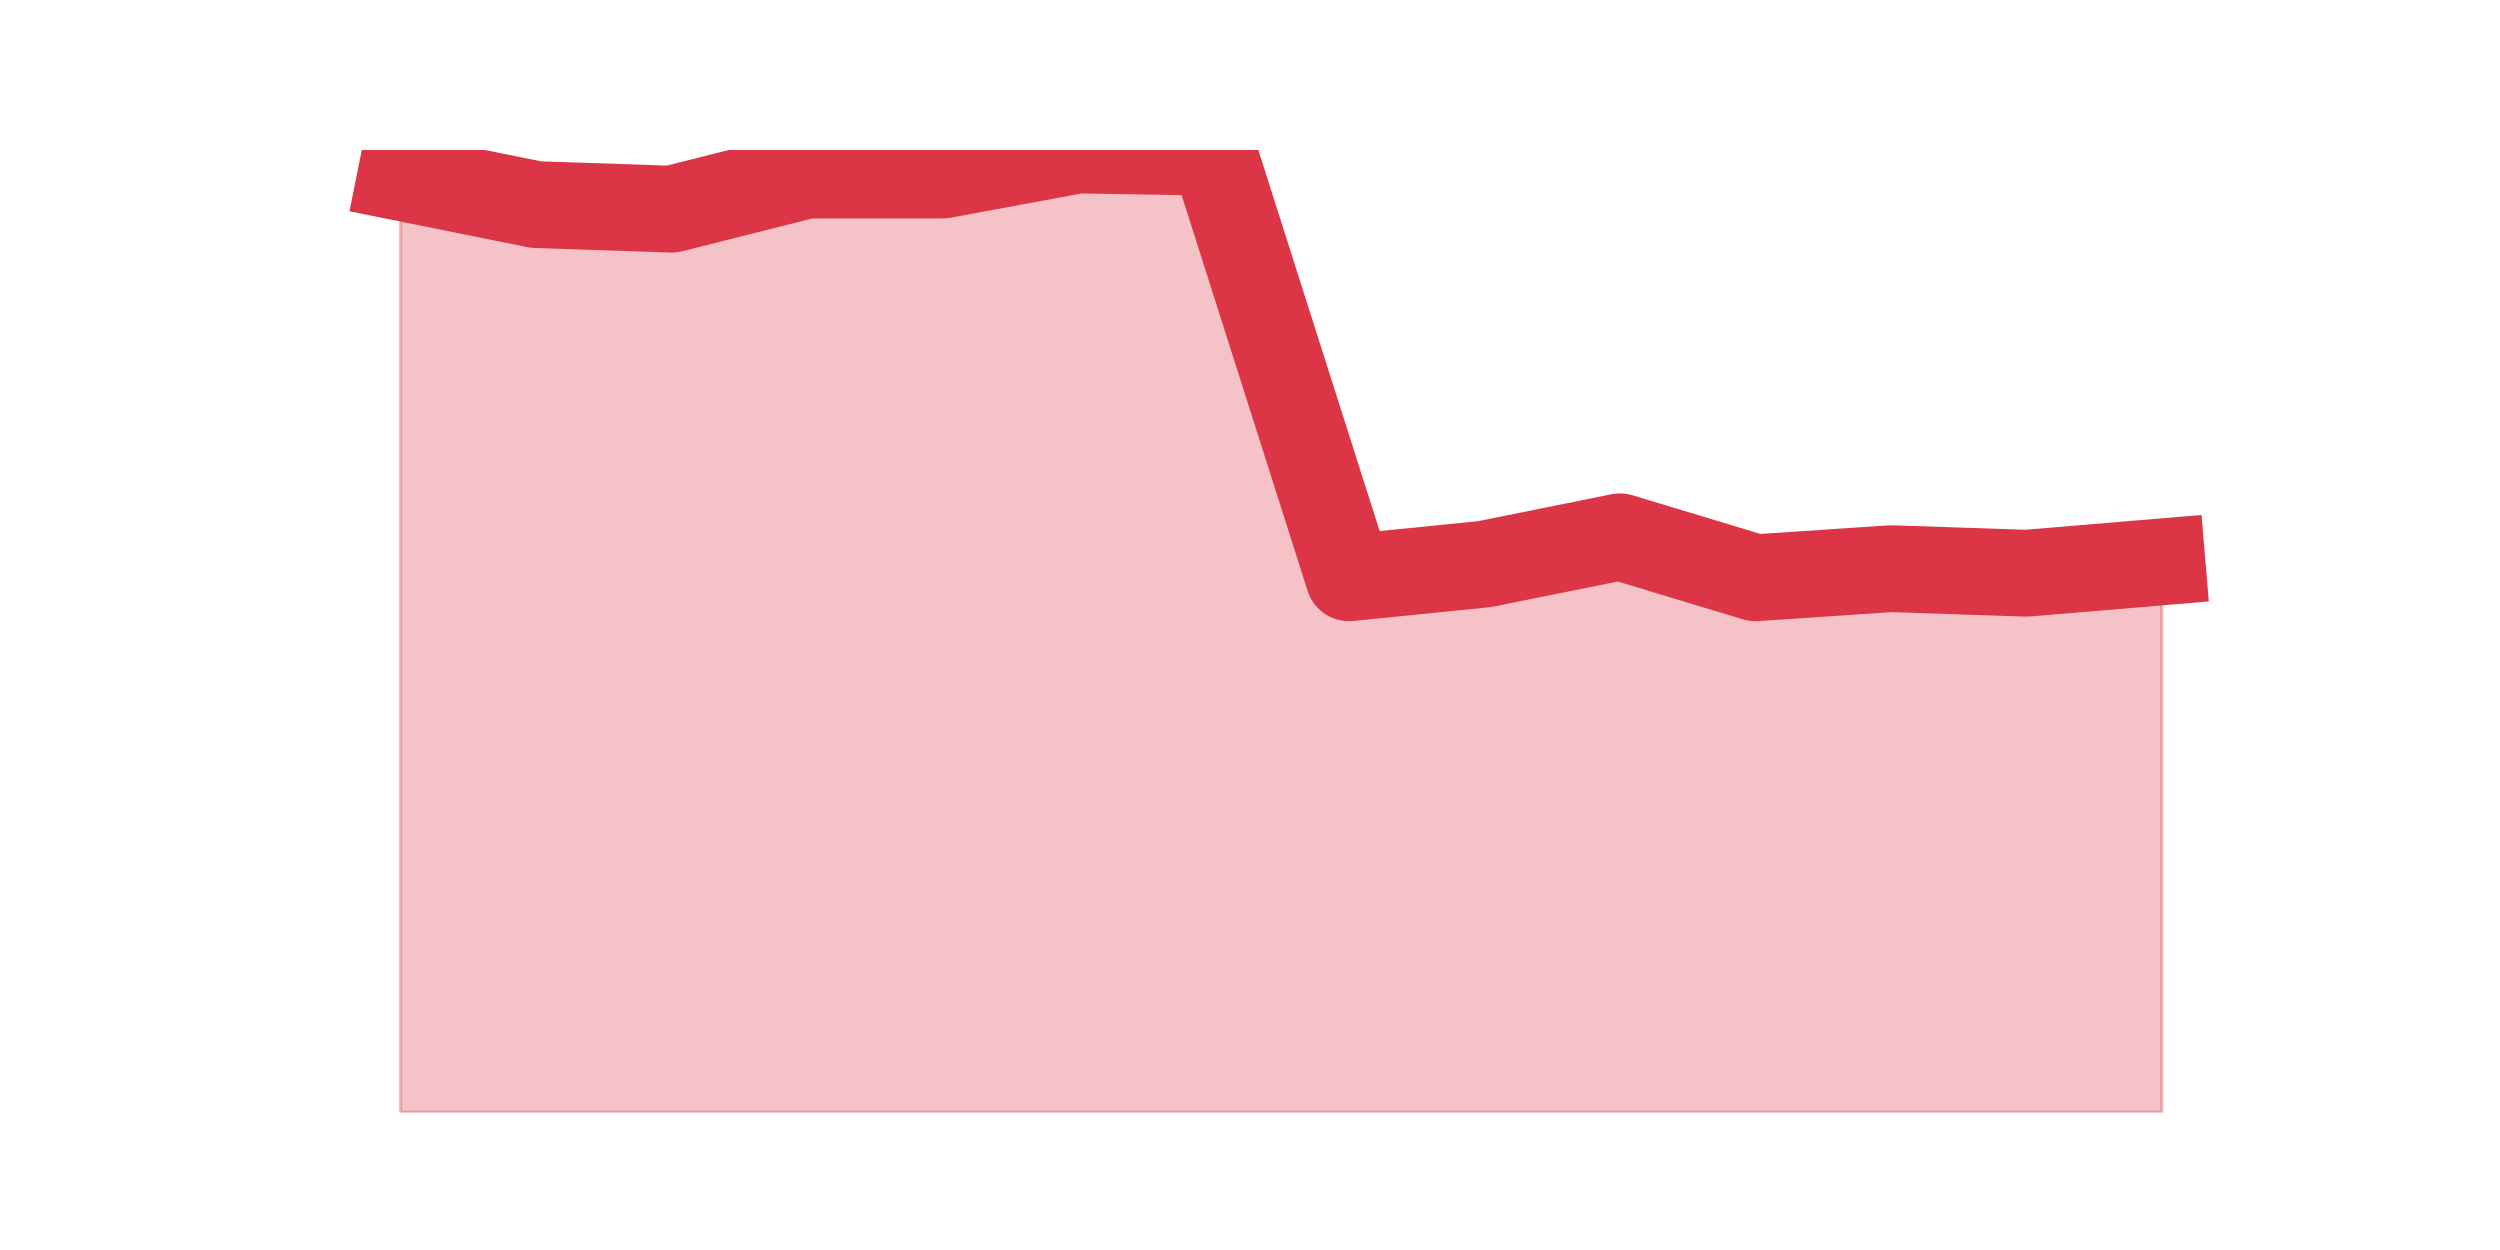 <?xml version="1.0" encoding="utf-8" standalone="no"?>
<!DOCTYPE svg PUBLIC "-//W3C//DTD SVG 1.1//EN"
  "http://www.w3.org/Graphics/SVG/1.1/DTD/svg11.dtd">
<svg height="360pt" version="1.1" viewBox="0 0 720 360" width="720pt" xmlns="http://www.w3.org/2000/svg" xmlns:xlink="http://www.w3.org/1999/xlink">
 <defs>
  <style type="text/css">*{stroke-linecap:butt;stroke-linejoin:round;}</style>
 </defs>
 <g id="figure_1">
  <g id="patch_1">
   <path d="M 0 360 
L 720 360 
L 720 0 
L 0 0 
z
" style="fill:none;"/>
  </g>
  <g id="axes_1">
   <g id="matplotlib.axis_1"/>
   <g id="matplotlib.axis_2"/>
   <g id="PolyCollection_1">
    <defs>
     <path d="M 115.364 -308.936 
L 115.364 -39.6 
L 154.385 -39.6 
L 193.406 -39.6 
L 232.427 -39.6 
L 271.448 -39.6 
L 310.469 -39.6 
L 349.49 -39.6 
L 388.51 -39.6 
L 427.531 -39.6 
L 466.552 -39.6 
L 505.573 -39.6 
L 544.594 -39.6 
L 583.615 -39.6 
L 622.636 -39.6 
L 622.636 -198.187 
L 622.636 -198.187 
L 583.615 -194.911 
L 544.594 -196.221 
L 505.573 -193.6 
L 466.552 -205.396 
L 427.531 -197.532 
L 388.51 -193.6 
L 349.49 -316.145 
L 310.469 -316.8 
L 271.448 -309.591 
L 232.427 -309.591 
L 193.406 -299.762 
L 154.385 -301.072 
L 115.364 -308.936 
z
" id="m4a95795905" style="stroke:#dc3545;stroke-opacity:0.3;"/>
    </defs>
    <g clip-path="url(#p17f4da3b62)">
     <use style="fill:#dc3545;fill-opacity:0.3;stroke:#dc3545;stroke-opacity:0.3;" x="0" xlink:href="#m4a95795905" y="360"/>
    </g>
   </g>
   <g id="line2d_1">
    <path clip-path="url(#p17f4da3b62)" d="M 115.364 51.064 
L 154.385 58.928 
L 193.406 60.238 
L 232.427 50.409 
L 271.448 50.409 
L 310.469 43.2 
L 349.49 43.855 
L 388.51 166.4 
L 427.531 162.468 
L 466.552 154.604 
L 505.573 166.4 
L 544.594 163.779 
L 583.615 165.089 
L 622.636 161.813 
" style="fill:none;stroke:#dc3545;stroke-linecap:square;stroke-width:25;"/>
   </g>
  </g>
 </g>
 <defs>
  <clipPath id="p17f4da3b62">
   <rect height="277.2" width="558" x="90" y="43.2"/>
  </clipPath>
 </defs>
</svg>
